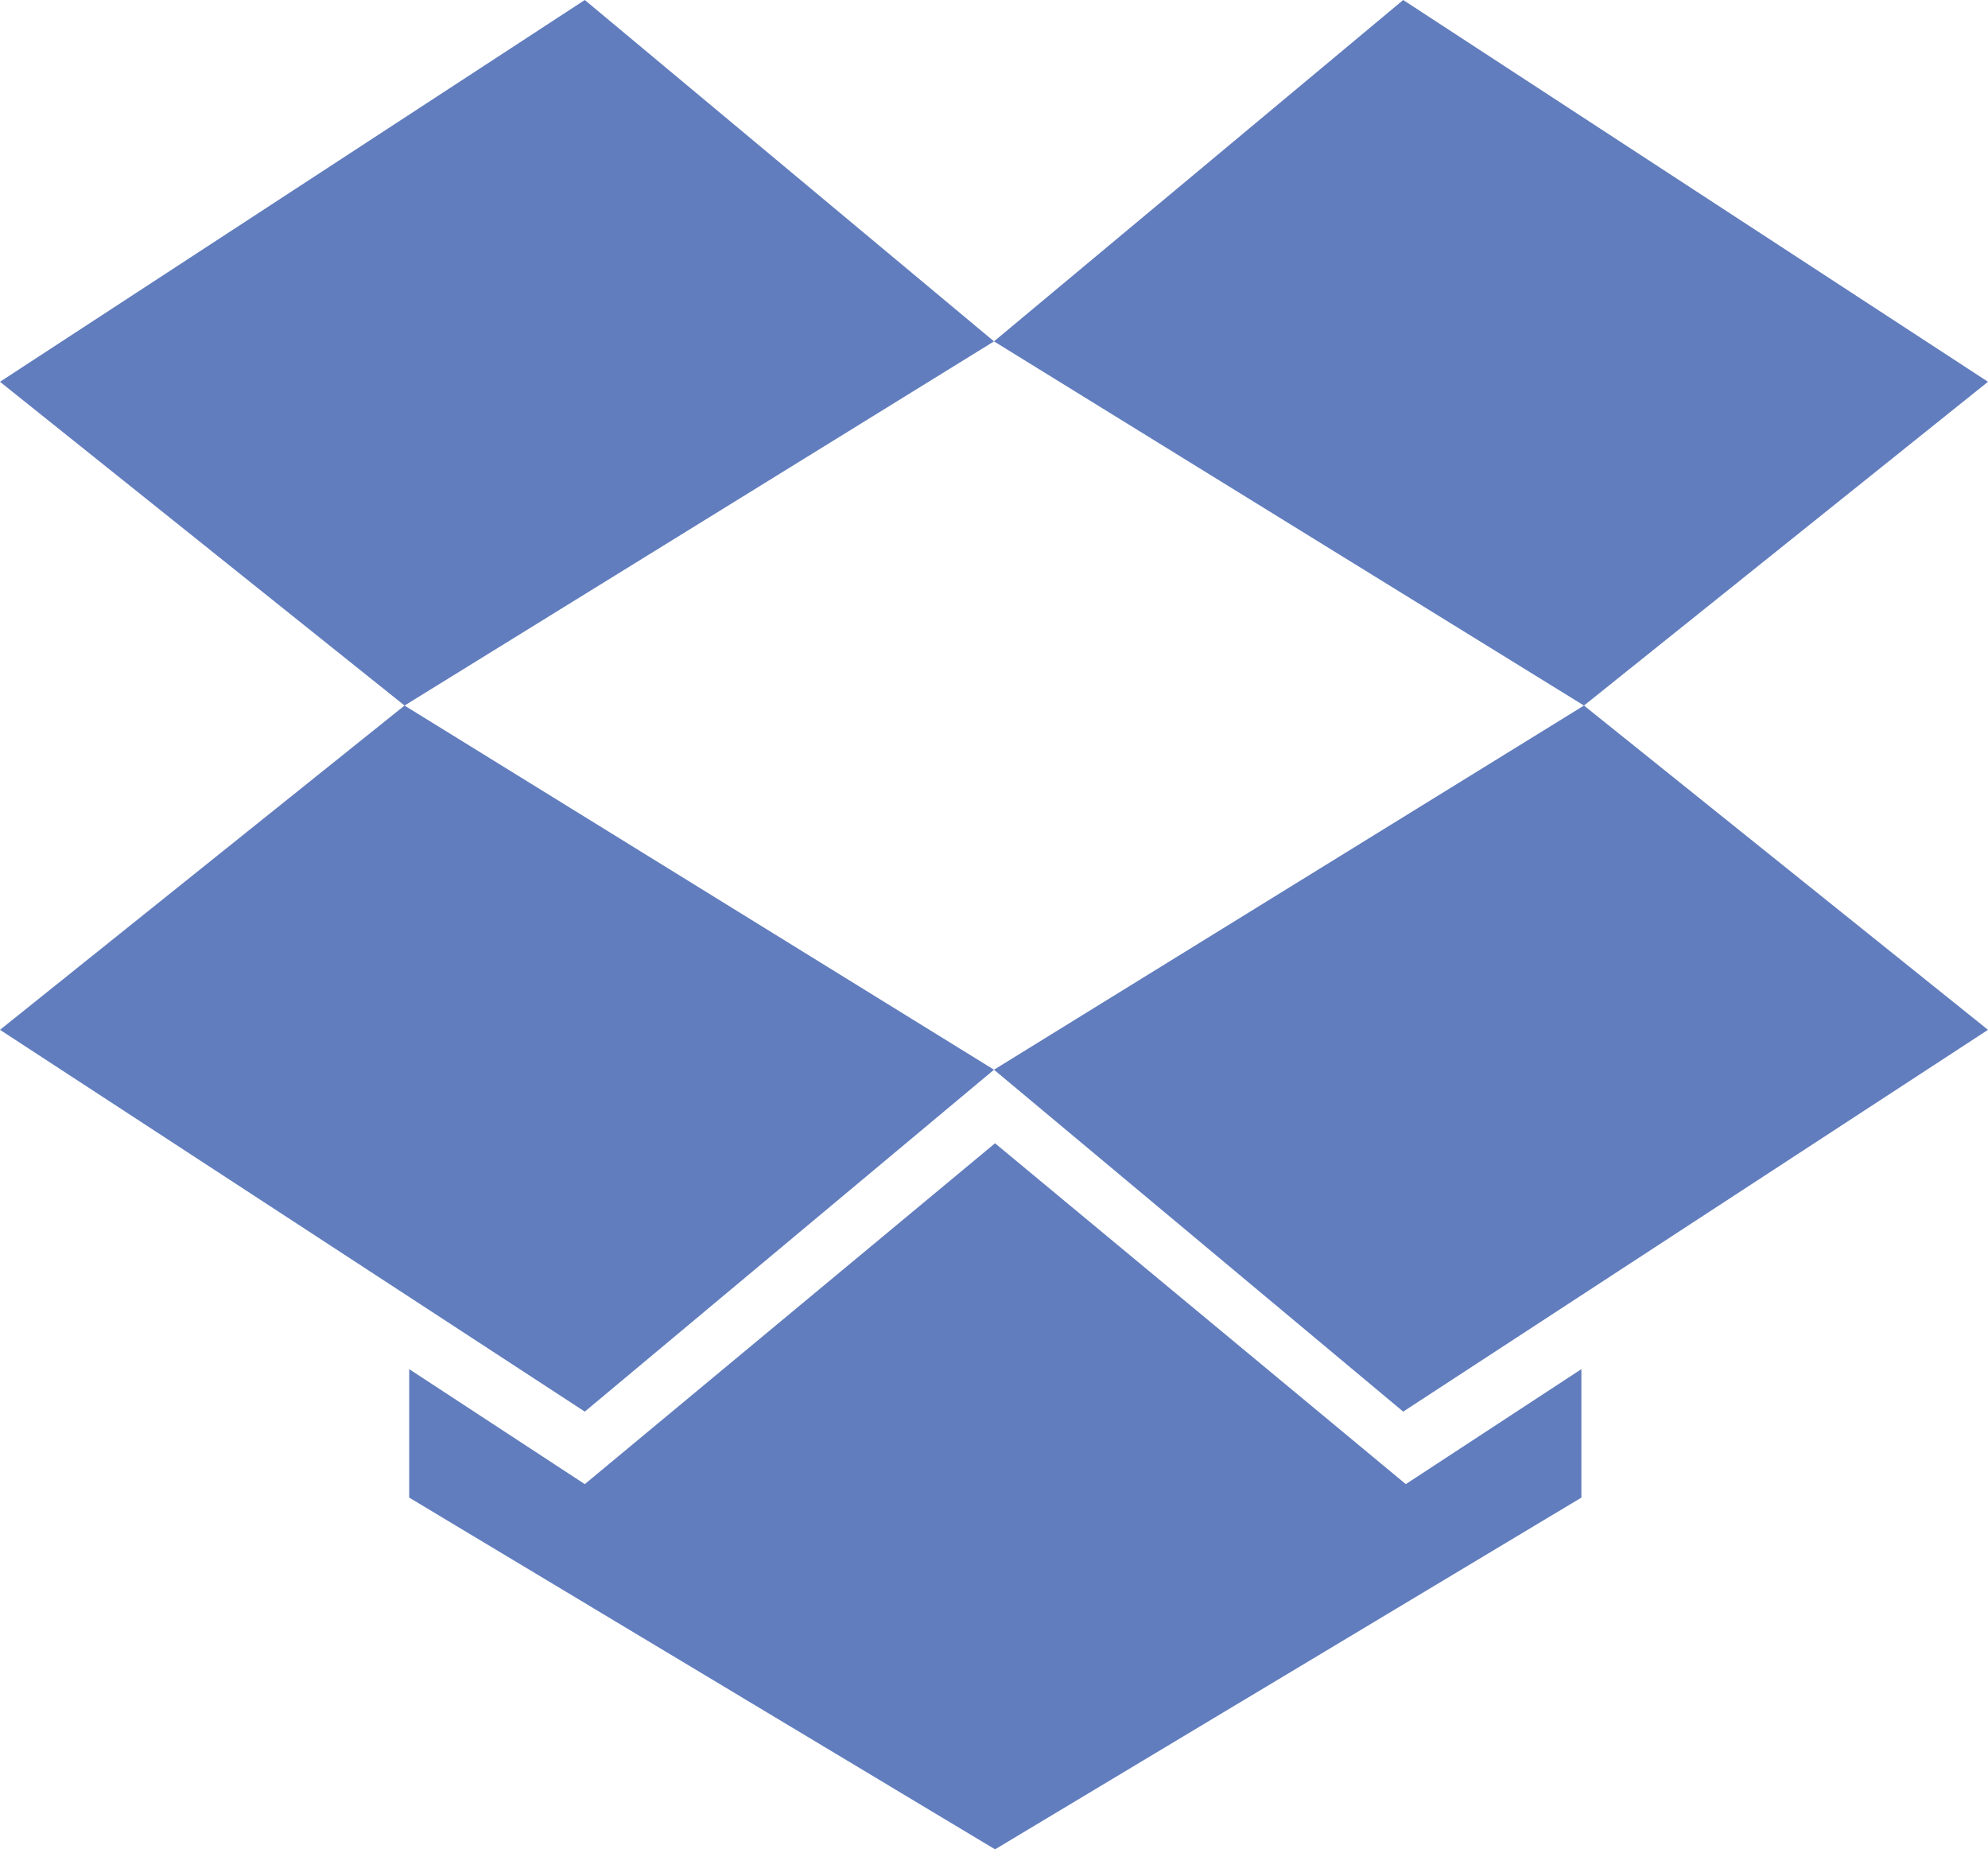 <svg id="Слой_1" data-name="Слой 1" xmlns="http://www.w3.org/2000/svg" viewBox="0 0 38.38 35.7"><defs><style>.cls-1{fill:#617DBD;}</style></defs><title>drop box</title><polygon class="cls-1" points="11.29 0 0 7.37 7.81 13.62 19.19 6.59 11.29 0 11.29 0"/><polygon class="cls-1" points="0 19.88 11.29 27.25 19.19 20.65 7.81 13.62 0 19.88 0 19.88"/><polygon class="cls-1" points="19.19 20.65 27.09 27.25 38.38 19.88 30.58 13.62 19.19 20.65 19.19 20.65"/><polygon class="cls-1" points="38.38 7.37 27.09 0 19.19 6.59 30.58 13.62 38.38 7.37 38.38 7.37"/><polygon class="cls-1" points="19.21 22.07 11.29 28.65 7.9 26.43 7.9 28.91 19.21 35.7 30.53 28.91 30.53 26.43 27.14 28.65 19.21 22.07 19.21 22.07"/></svg>